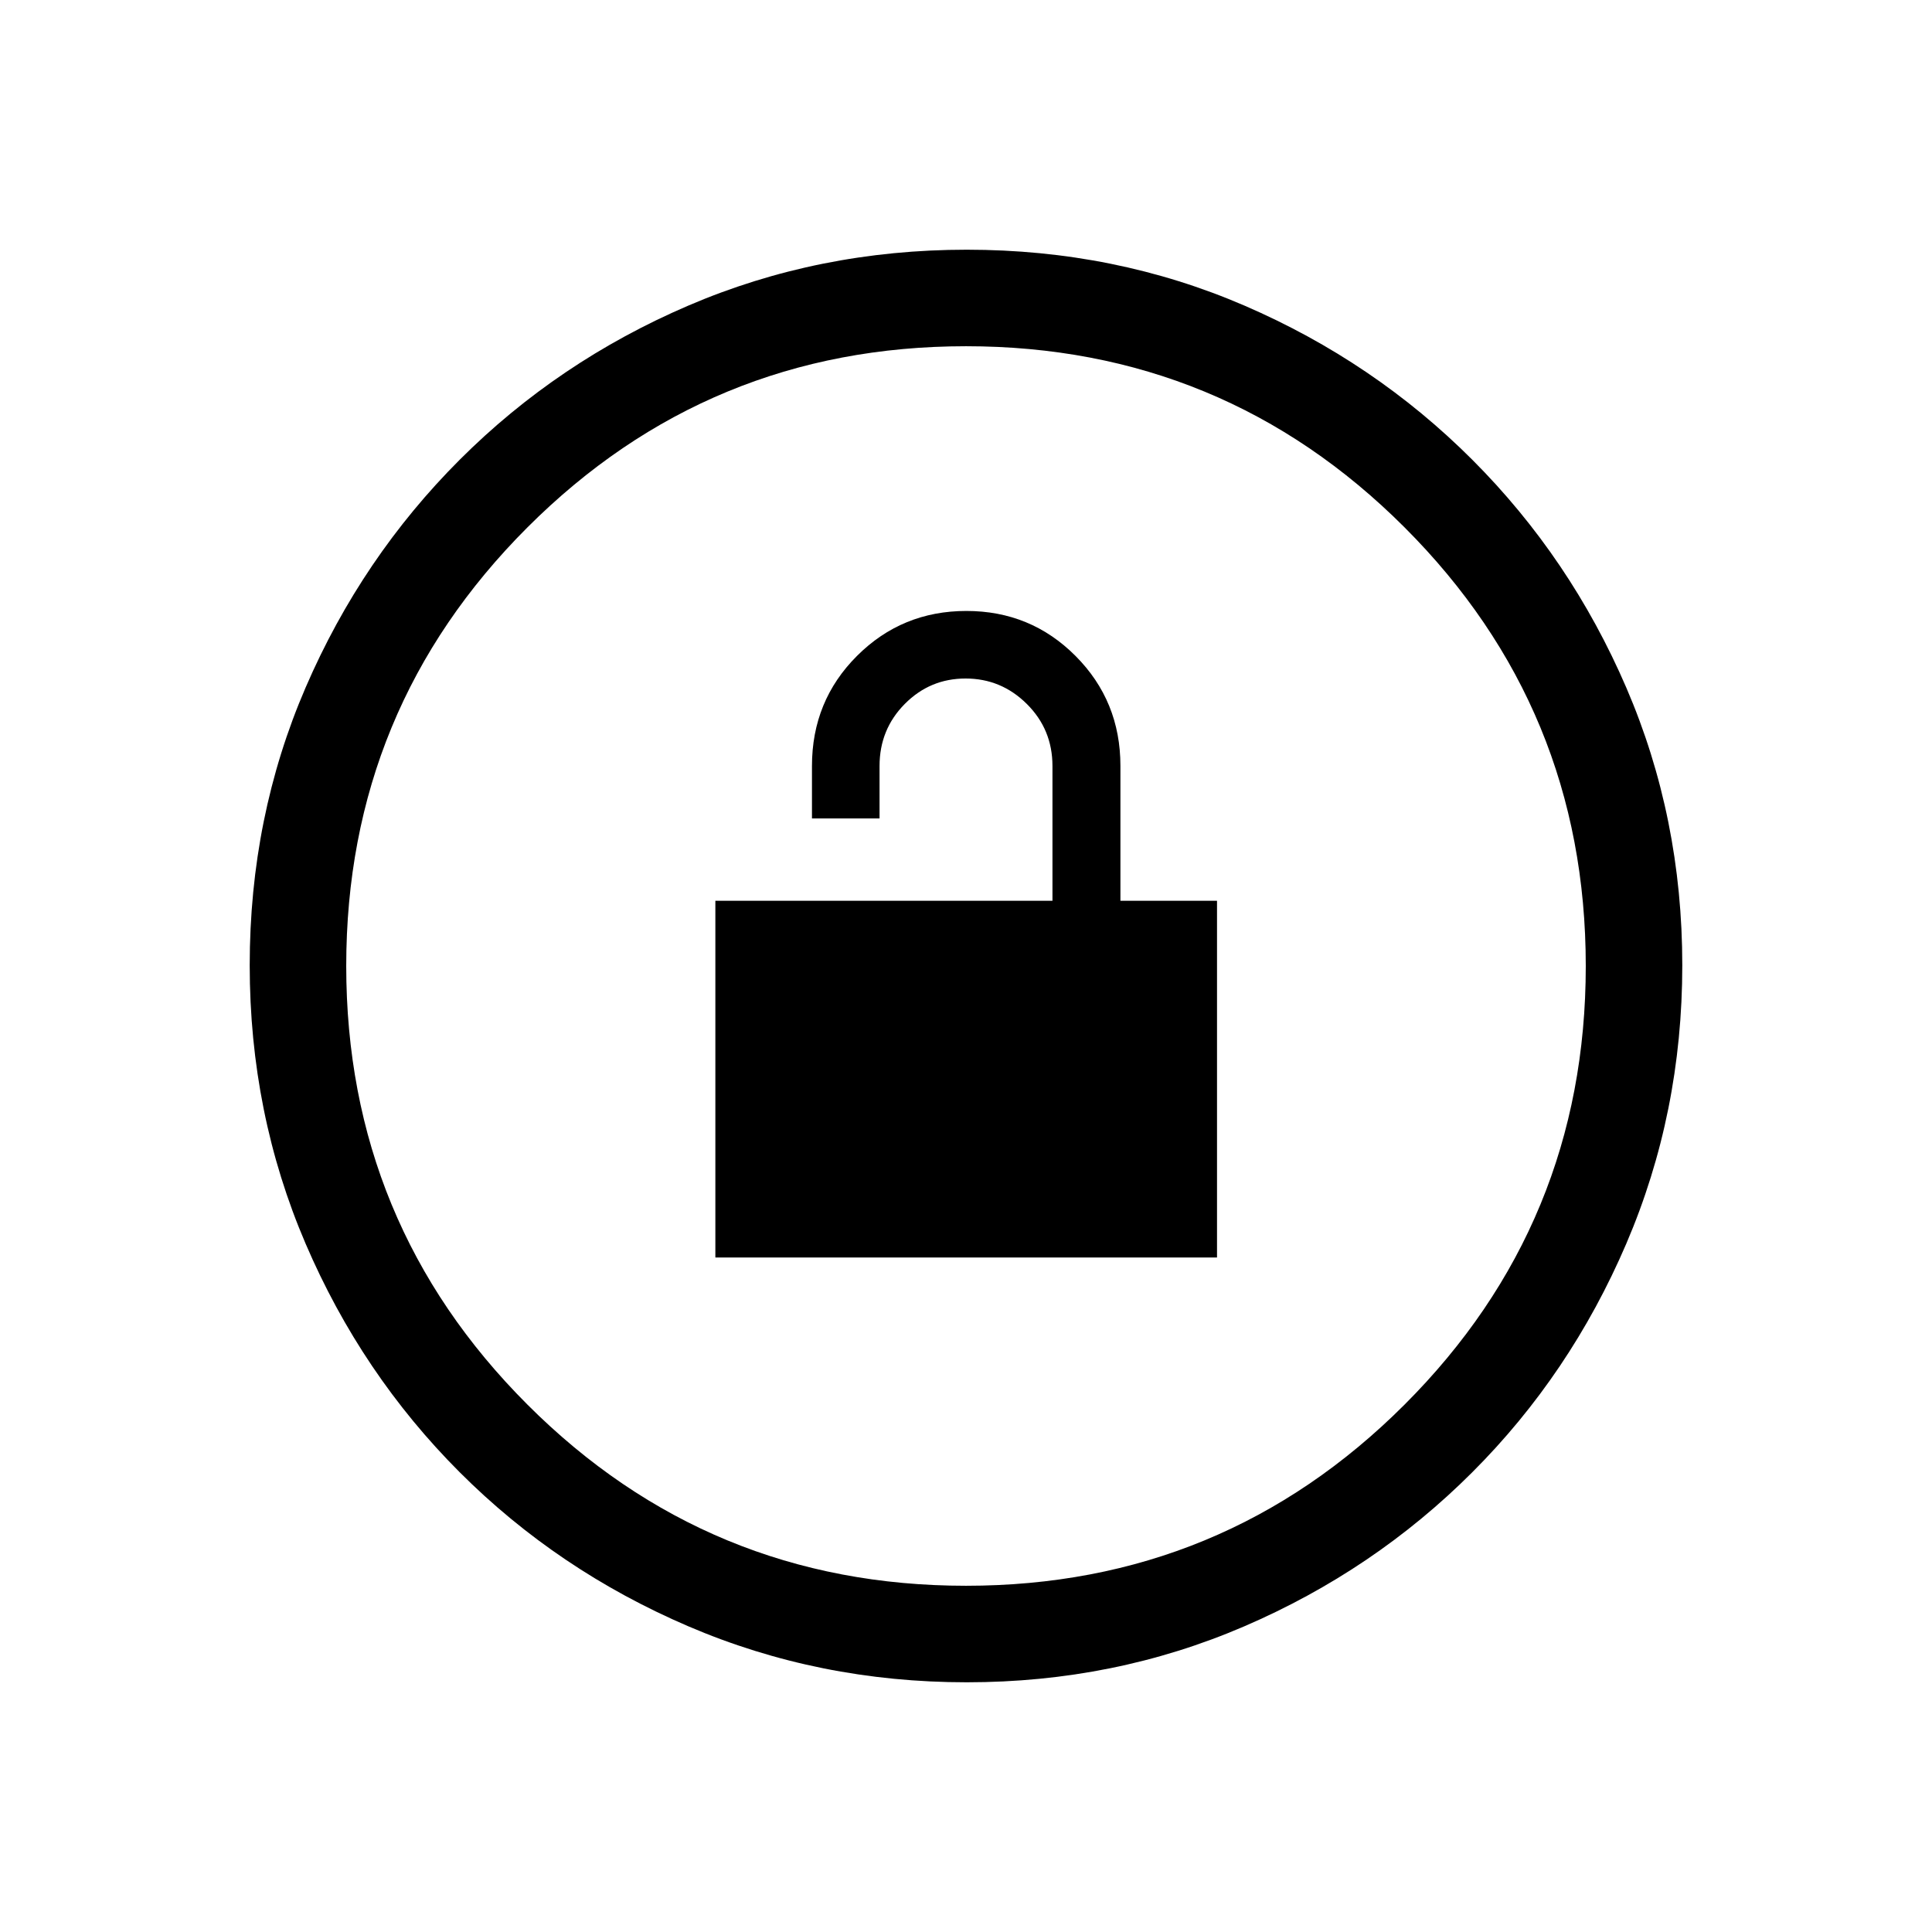 <svg xmlns="http://www.w3.org/2000/svg" height="20" viewBox="0 -960 960 960" width="20"><path d="M355.46-335.15h249.27v-177.27h-48v-67.04q0-32.2-22.28-54.58-22.28-22.38-54.27-22.38-31.99 0-54.35 22.34-22.37 22.34-22.37 54.7v26.07h33.58v-26.07q0-18.17 12.52-30.82 12.52-12.65 30.23-12.65t30.44 12.65q12.73 12.65 12.73 30.82v66.96h-167.5v177.27Zm124.91 211.07q-73.43 0-138.34-27.82-64.92-27.83-113.66-76.6-48.73-48.77-76.51-113.51-27.78-64.74-27.78-138.36 0-73.69 27.82-138.1 27.83-64.42 76.6-113.16 48.77-48.73 113.51-76.51 64.74-27.78 138.36-27.78 73.69 0 138.1 27.82 64.42 27.83 113.16 76.6 48.73 48.77 76.51 113.28 27.78 64.51 27.78 137.85 0 73.43-27.82 138.34-27.83 64.92-76.6 113.66-48.77 48.73-113.28 76.51-64.51 27.78-137.85 27.78Zm-.38-47.96q127.89 0 217.93-90.02 90.04-90.03 90.04-217.93 0-127.89-90.02-217.93-90.03-90.04-217.93-90.04-127.89 0-217.93 90.02-90.04 90.03-90.04 217.93 0 127.89 90.02 217.93 90.03 90.04 217.93 90.04ZM480-480Z"/></svg>